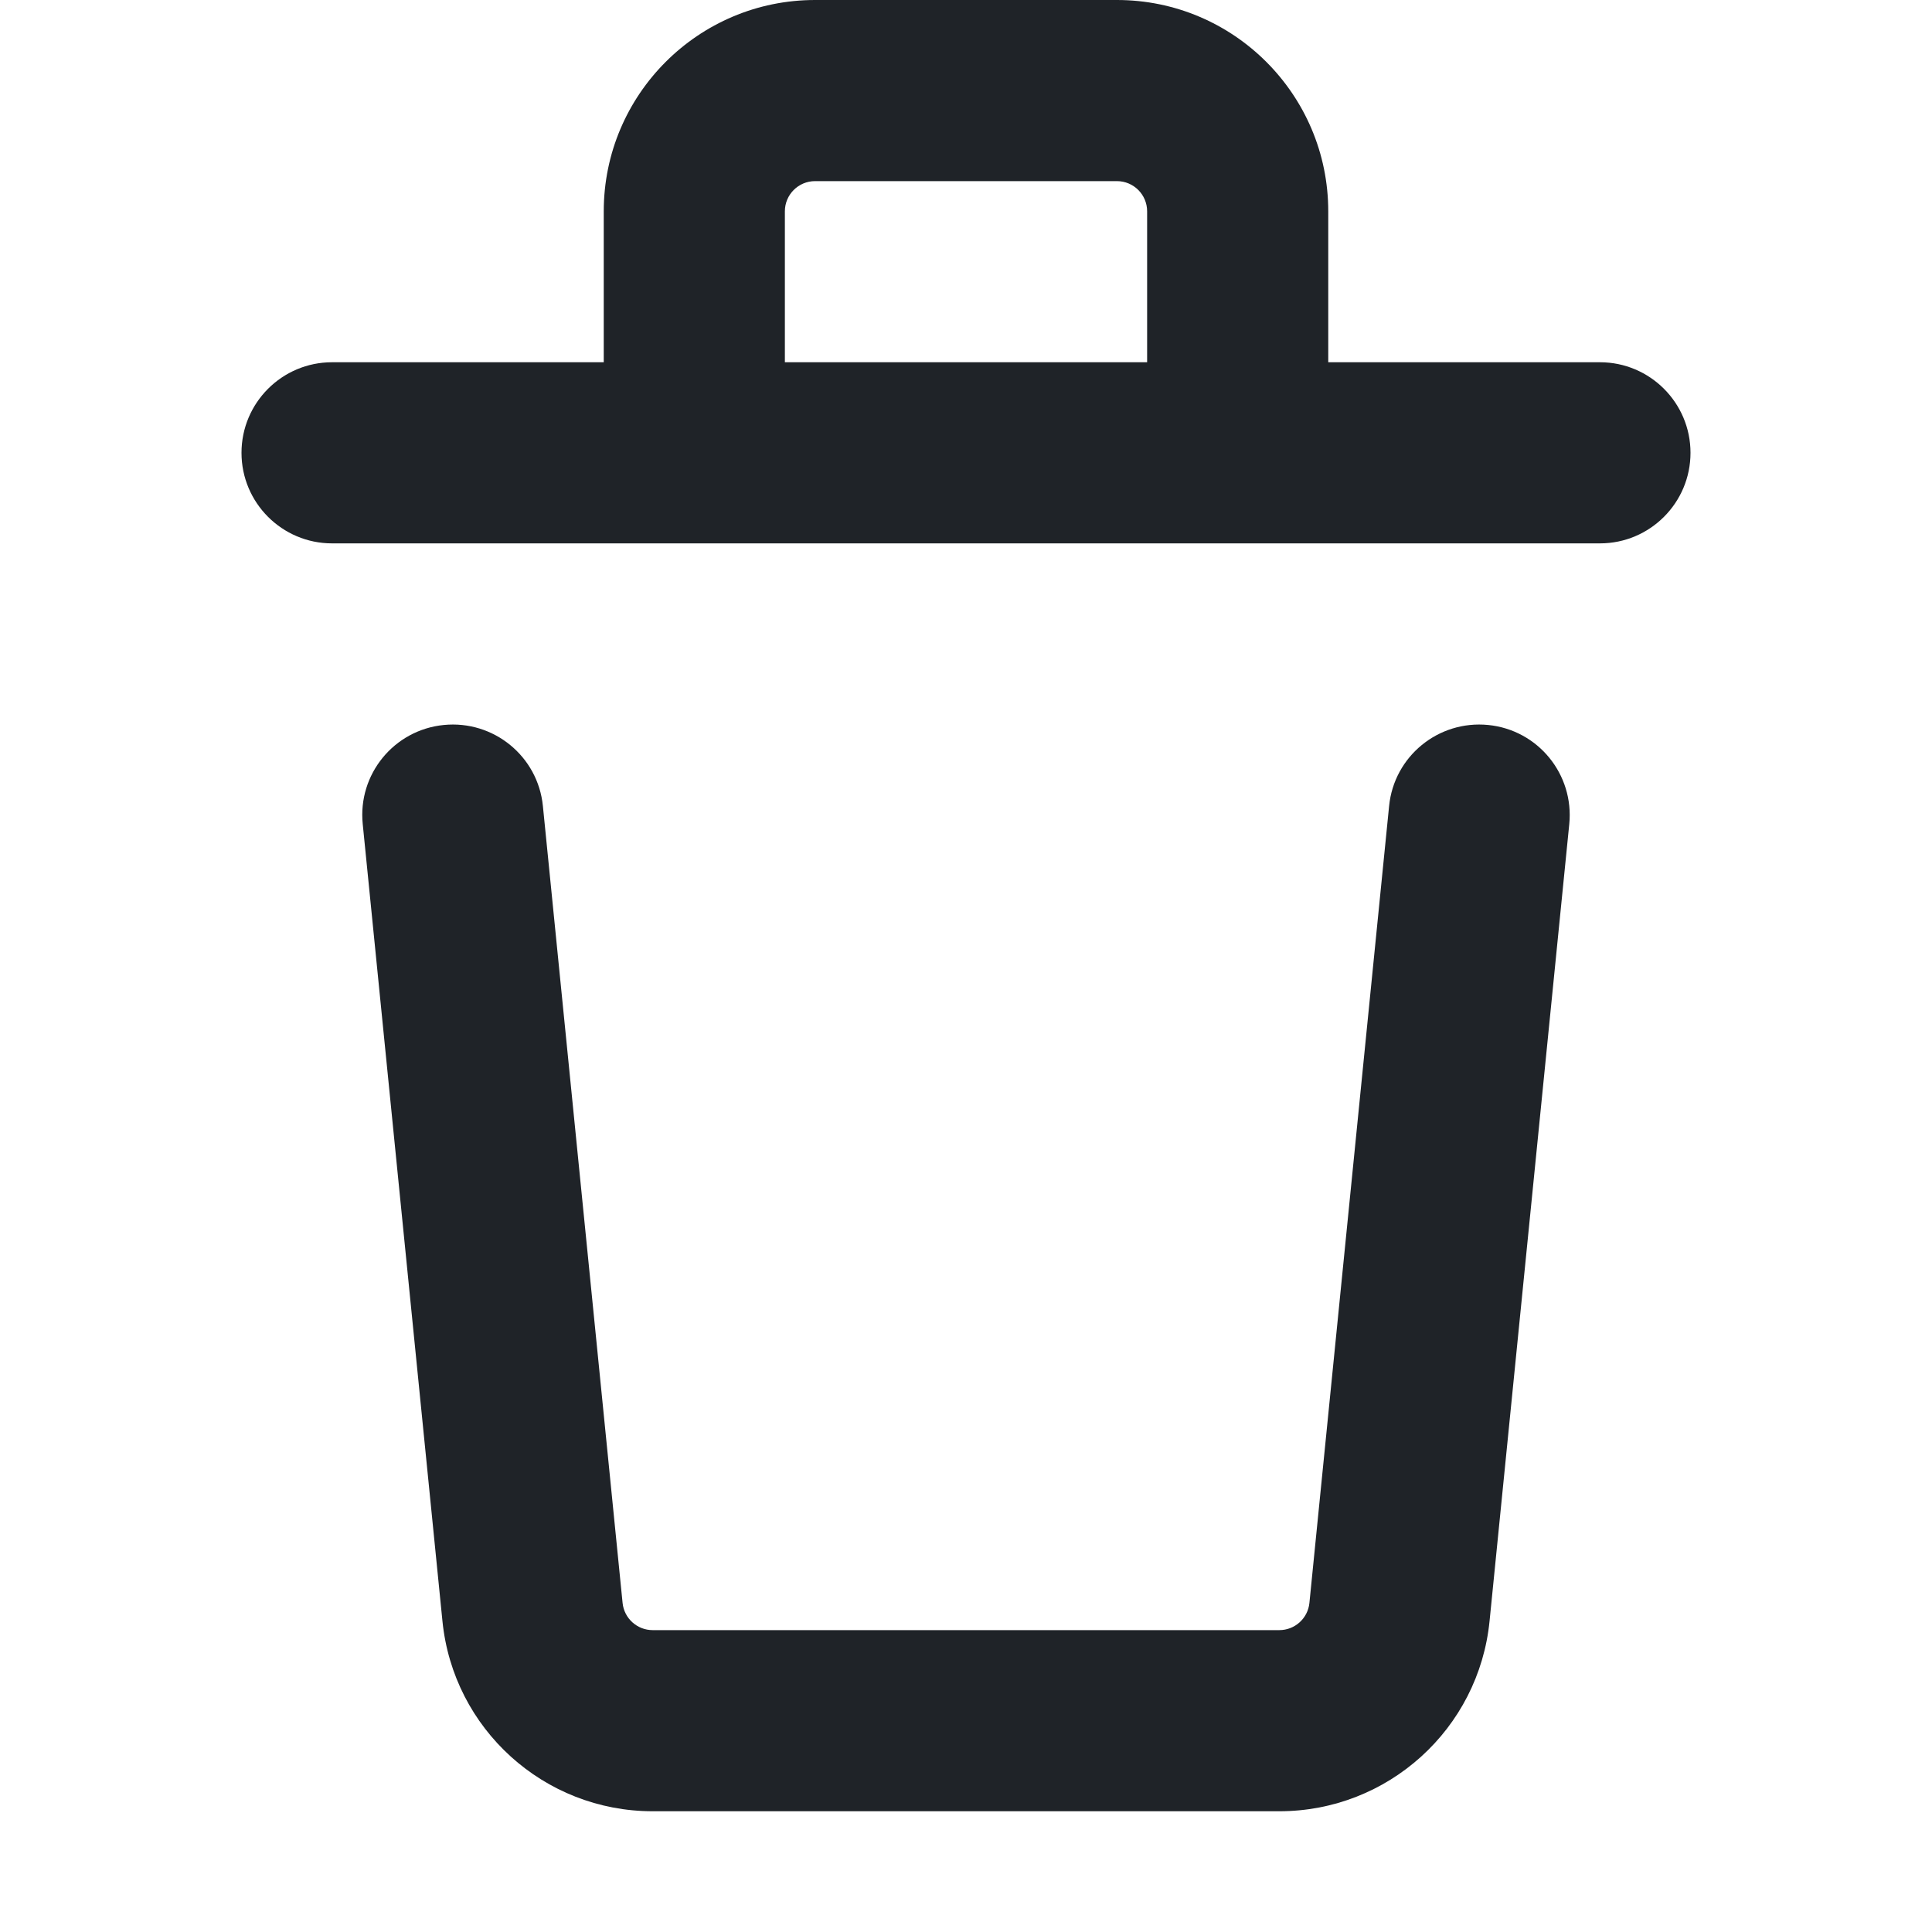 <svg width="16" height="16" viewBox="0 0 16 16" fill="none" xmlns="http://www.w3.org/2000/svg">
<path fill-rule="evenodd" clip-rule="evenodd" d="M6.5 1.75C6.5 1.612 6.612 1.5 6.75 1.5H9.25C9.388 1.5 9.5 1.612 9.5 1.75V3H6.5V1.75ZM11 1.75V3H13.25C13.664 3 14 3.336 14 3.75C14 4.164 13.664 4.5 13.25 4.5H2.75C2.336 4.5 2 4.164 2 3.75C2 3.336 2.336 3 2.75 3H5V1.75C5 0.784 5.784 0 6.75 0H9.25C10.216 0 11 0.784 11 1.75ZM4.496 6.675C4.455 6.263 4.088 5.963 3.675 6.004C3.263 6.045 2.962 6.412 3.004 6.825L3.664 13.424C3.753 14.319 4.506 15 5.405 15H10.595C11.494 15 12.247 14.319 12.336 13.424L12.996 6.825C13.037 6.412 12.737 6.045 12.325 6.004C11.912 5.963 11.545 6.263 11.504 6.675L10.844 13.275C10.831 13.403 10.723 13.5 10.595 13.5H5.405C5.277 13.5 5.169 13.403 5.156 13.275L4.496 6.675Z" fill="#1F2328"/>
</svg>
